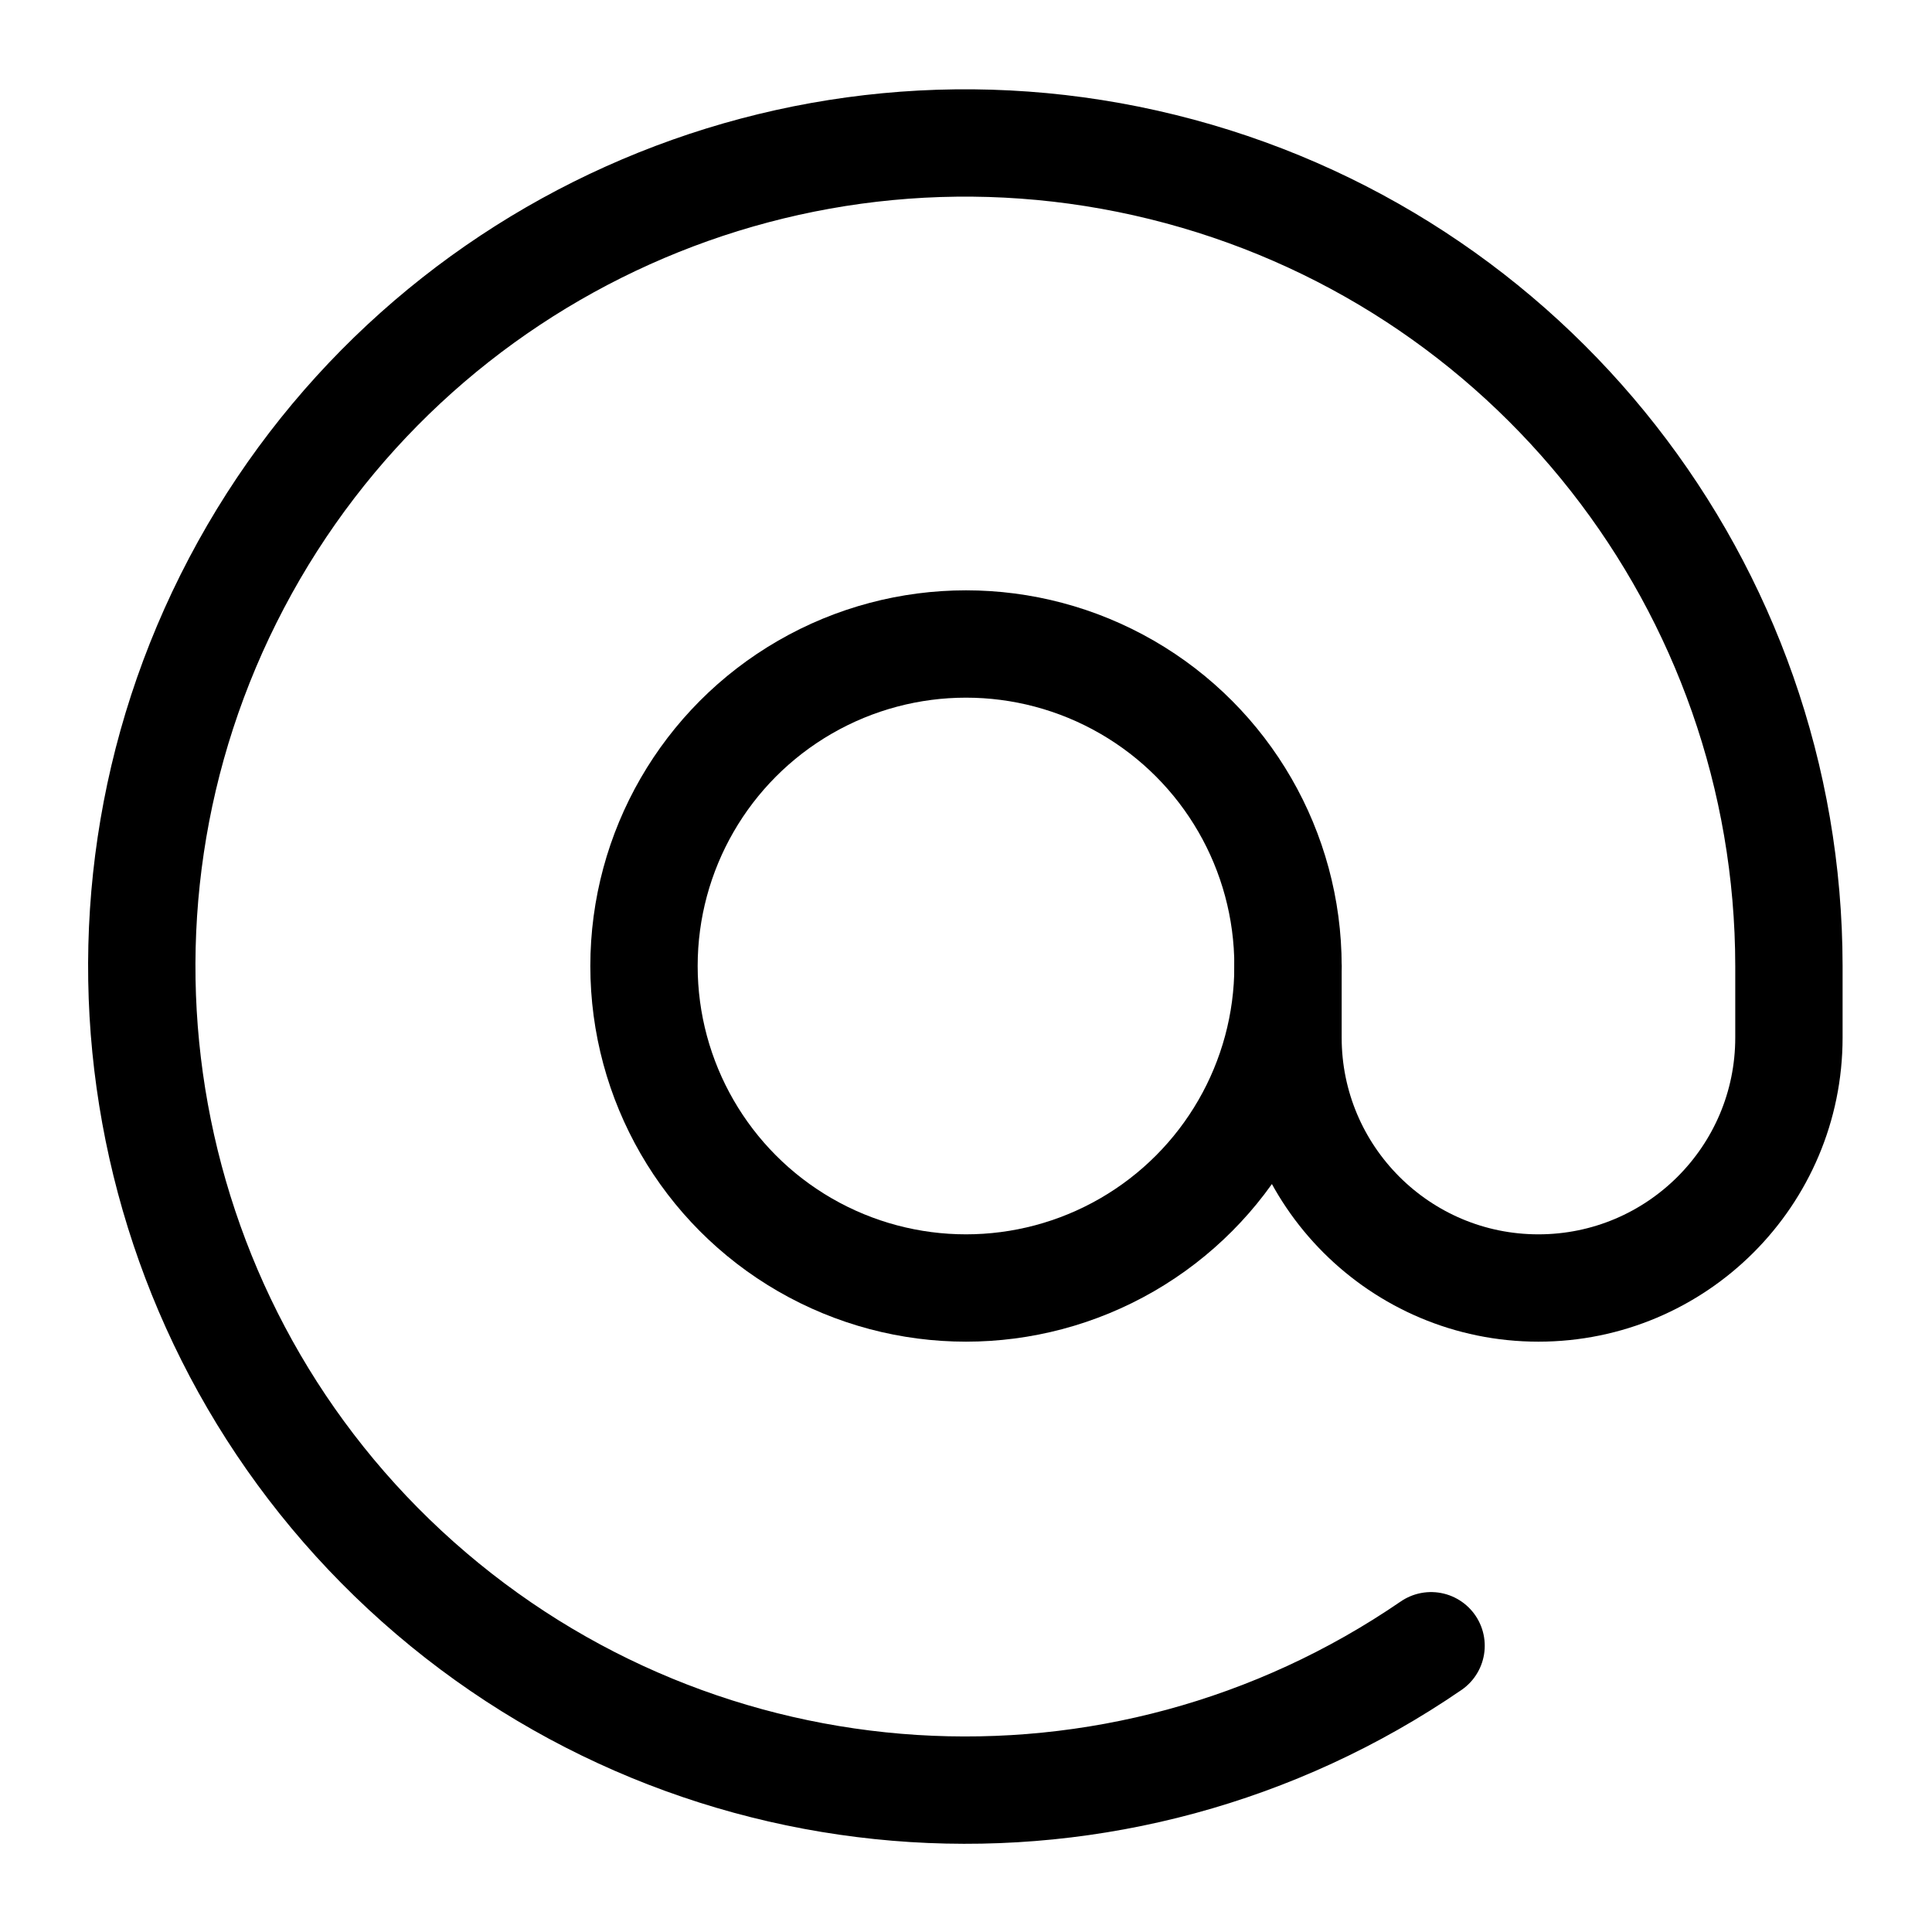 <?xml version="1.0" encoding="UTF-8"?>
<svg viewBox="0 0 18 18" version="1.1" xmlns="http://www.w3.org/2000/svg" xmlns:xlink="http://www.w3.org/1999/xlink">
    <title>D5A8B273-D84B-43A1-B692-D75F6C9F85AA</title>
    <g id="Iteration-2" stroke="none" stroke-width="1" fill="none" fill-rule="evenodd" stroke-linecap="round" stroke-linejoin="round">
        <g id="Emoji-Picker" transform="translate(-409, -331)" stroke="currentColor">
            <g id="read-email-at" transform="translate(410, 332)">
                <circle id="Oval" cx="8" cy="8" r="3"></circle>
                <path d="M12.333,14.333 C9.424,16.328 5.53,16.083 2.894,13.738 C0.259,11.393 -0.439,7.554 1.204,4.432 C2.847,1.311 6.407,-0.289 9.832,0.556 C13.257,1.401 15.664,4.472 15.667,8 L15.667,8.667 C15.667,9.955 14.622,11 13.333,11 C12.045,11 11,9.955 11,8.667 L11,8" id="Shape"></path>
            </g>
        </g>
    </g>
</svg>
